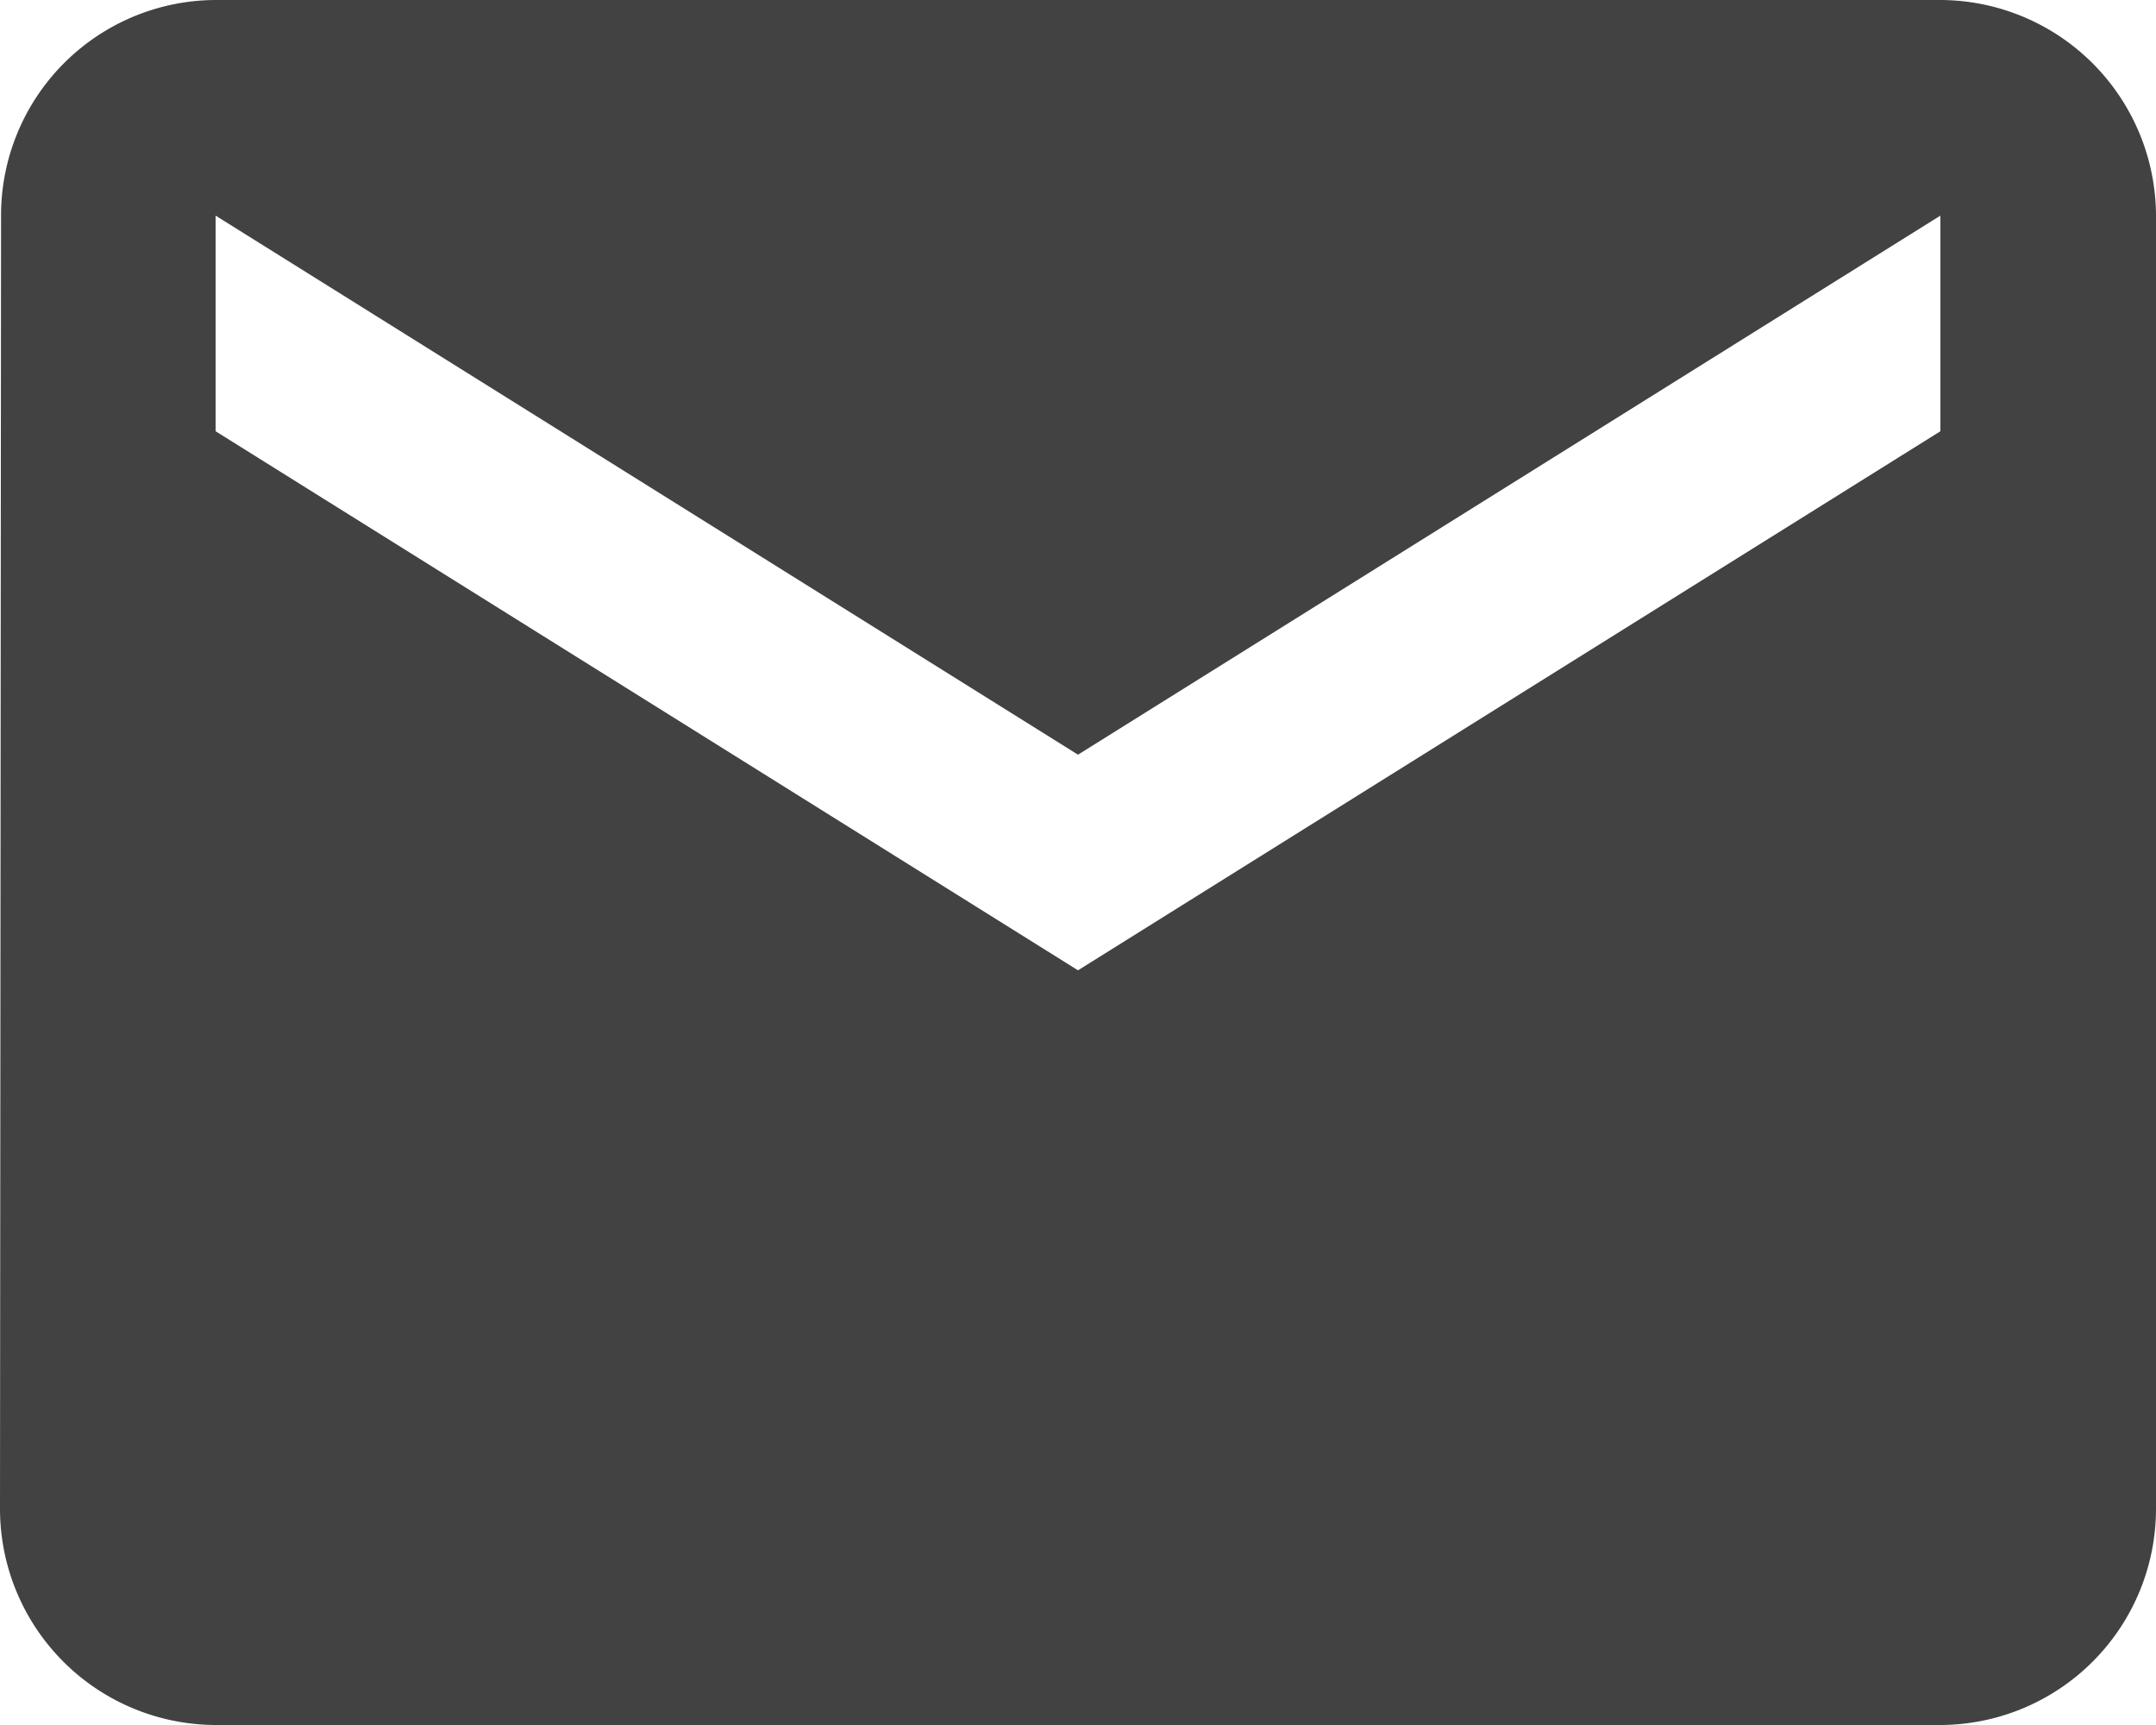 <svg xmlns="http://www.w3.org/2000/svg" width="22.5" height="18" viewBox="0 0 22.5 18"><defs><style>.a{fill:rgba(0,0,0,0.74);}</style></defs><path class="a" d="M23.25,6h-18A2.247,2.247,0,0,0,3.011,8.25L3,21.75A2.257,2.257,0,0,0,5.25,24h18a2.257,2.257,0,0,0,2.25-2.25V8.25A2.257,2.257,0,0,0,23.25,6Zm0,4.5-9,5.625-9-5.625V8.25l9,5.625,9-5.625Z" transform="translate(-3 -6)"/></svg>
